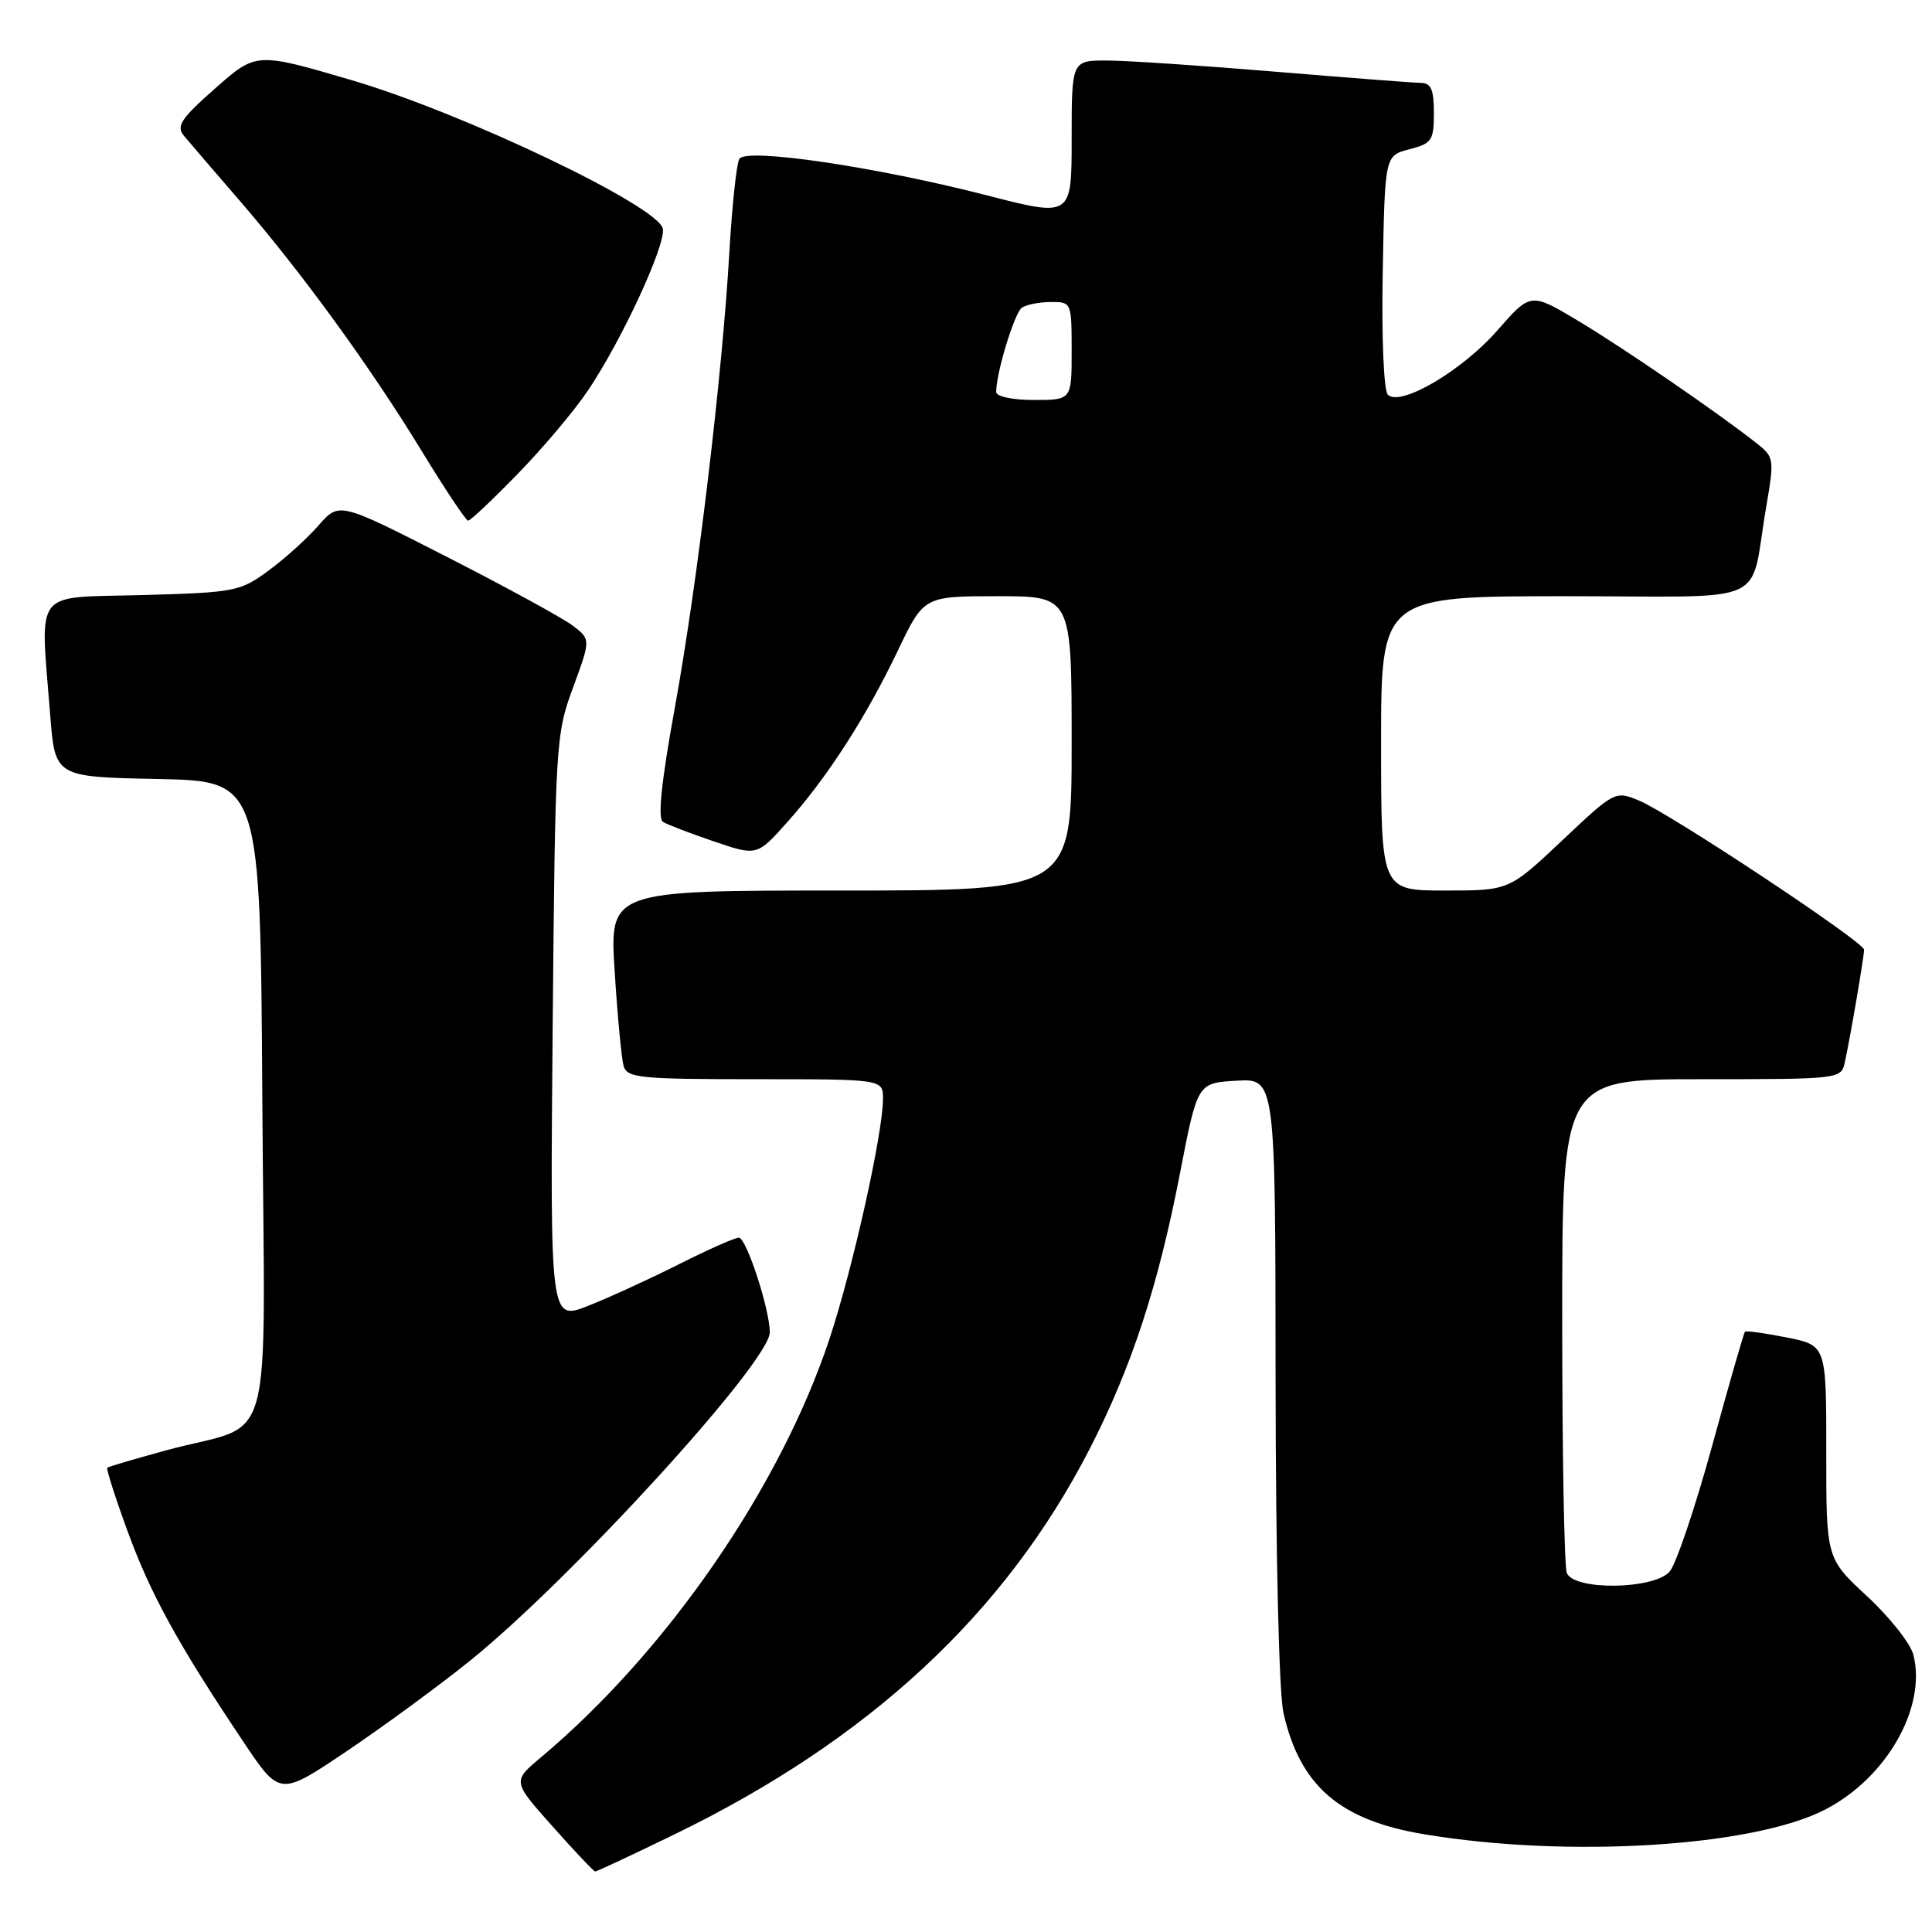 <?xml version="1.0" encoding="UTF-8" standalone="no"?>
<!DOCTYPE svg PUBLIC "-//W3C//DTD SVG 1.1//EN" "http://www.w3.org/Graphics/SVG/1.1/DTD/svg11.dtd" >
<svg xmlns="http://www.w3.org/2000/svg" xmlns:xlink="http://www.w3.org/1999/xlink" version="1.1" viewBox="0 0 256 256">
 <g >
 <path fill="currentColor"
d=" M 89.36 243.07 C 115.16 230.54 133.16 213.83 144.38 192.00 C 149.93 181.20 153.47 170.40 156.37 155.39 C 158.67 143.50 158.67 143.50 163.84 143.20 C 169.00 142.90 169.00 142.90 169.02 182.70 C 169.04 206.18 169.47 224.34 170.07 227.00 C 172.28 236.68 177.54 241.20 188.77 243.06 C 207.81 246.22 232.26 244.71 241.82 239.79 C 249.97 235.60 255.29 226.28 253.54 219.29 C 253.16 217.79 250.41 214.30 247.42 211.53 C 241.98 206.50 241.98 206.50 241.99 192.38 C 242.00 178.27 242.00 178.27 236.75 177.22 C 233.86 176.65 231.37 176.30 231.22 176.46 C 231.06 176.61 229.10 183.43 226.86 191.61 C 224.61 199.80 222.08 207.29 221.23 208.25 C 219.13 210.64 208.51 210.77 207.61 208.42 C 207.27 207.55 207.00 192.47 207.00 174.92 C 207.00 143.00 207.00 143.00 225.48 143.00 C 243.83 143.00 243.97 142.98 244.45 140.75 C 245.17 137.47 247.00 126.77 247.00 125.84 C 247.00 124.82 221.28 107.77 217.16 106.07 C 214.03 104.77 213.93 104.82 206.98 111.38 C 199.96 118.00 199.96 118.00 191.48 118.00 C 183.00 118.00 183.00 118.00 183.00 98.50 C 183.00 79.00 183.00 79.00 207.42 79.00 C 235.22 79.00 231.71 80.57 234.05 67.06 C 235.11 60.87 235.07 60.56 232.83 58.79 C 227.77 54.78 215.17 46.14 209.16 42.54 C 202.82 38.74 202.82 38.74 198.41 43.78 C 193.72 49.14 185.54 53.94 183.90 52.30 C 183.35 51.75 183.06 44.78 183.22 35.99 C 183.50 20.62 183.50 20.62 186.75 19.78 C 189.73 19.01 190.00 18.61 190.00 14.97 C 190.00 11.86 189.62 11.00 188.25 10.98 C 187.29 10.97 178.62 10.30 169.00 9.50 C 159.38 8.70 149.36 8.03 146.75 8.02 C 142.00 8.00 142.00 8.00 142.00 18.39 C 142.00 28.78 142.00 28.78 130.75 25.88 C 116.06 22.10 98.89 19.56 97.97 21.05 C 97.60 21.65 97.01 27.17 96.65 33.32 C 95.71 49.75 92.39 77.47 89.40 93.88 C 87.64 103.55 87.13 108.46 87.84 108.90 C 88.41 109.26 91.45 110.42 94.59 111.49 C 100.30 113.43 100.30 113.43 104.30 108.96 C 109.58 103.07 114.73 95.08 118.97 86.21 C 122.41 79.00 122.41 79.00 132.21 79.00 C 142.00 79.00 142.00 79.00 142.00 98.50 C 142.00 118.00 142.00 118.00 111.38 118.00 C 80.76 118.00 80.76 118.00 81.45 128.75 C 81.82 134.66 82.36 140.29 82.63 141.25 C 83.09 142.83 84.80 143.00 100.07 143.00 C 117.00 143.00 117.00 143.00 117.00 145.59 C 117.00 150.17 112.97 168.22 109.88 177.50 C 103.35 197.12 88.35 218.86 71.70 232.84 C 67.89 236.03 67.89 236.03 73.20 241.99 C 76.11 245.27 78.66 247.96 78.86 247.98 C 79.07 247.99 83.79 245.78 89.36 243.07 Z  M 62.20 220.12 C 75.66 209.29 102.00 180.45 102.00 176.54 C 102.00 173.51 98.90 164.00 97.90 164.00 C 97.38 164.00 93.80 165.58 89.96 167.52 C 86.11 169.46 80.70 171.94 77.93 173.03 C 72.89 175.01 72.89 175.01 73.23 136.26 C 73.57 98.47 73.63 97.34 75.93 91.11 C 78.28 84.72 78.28 84.72 75.89 82.90 C 74.58 81.90 67.07 77.80 59.22 73.79 C 44.94 66.50 44.94 66.50 42.22 69.61 C 40.72 71.33 37.74 74.03 35.58 75.61 C 31.82 78.38 31.14 78.51 18.83 78.85 C 4.20 79.25 5.33 77.77 6.65 94.72 C 7.29 102.95 7.29 102.95 20.90 103.22 C 34.50 103.50 34.50 103.50 34.76 145.77 C 35.06 194.09 36.68 188.19 22.00 192.18 C 17.88 193.31 14.37 194.34 14.21 194.48 C 14.06 194.62 15.26 198.40 16.90 202.88 C 19.93 211.19 23.60 217.88 32.22 230.75 C 37.07 238.01 37.07 238.01 45.87 232.09 C 50.71 228.83 58.06 223.45 62.20 220.12 Z  M 68.64 62.75 C 71.99 59.31 76.16 54.36 77.91 51.74 C 82.41 45.05 88.23 32.46 87.83 30.31 C 87.28 27.33 61.44 14.99 46.65 10.64 C 33.96 6.91 33.96 6.91 28.54 11.69 C 23.97 15.72 23.31 16.71 24.37 17.99 C 25.06 18.82 28.35 22.65 31.68 26.50 C 39.95 36.06 49.01 48.52 55.82 59.67 C 58.94 64.79 61.74 68.99 62.03 68.99 C 62.32 69.00 65.30 66.19 68.64 62.75 Z  M 132.00 51.94 C 132.00 49.38 134.43 41.43 135.41 40.77 C 136.01 40.36 137.74 40.02 139.25 40.02 C 141.97 40.00 142.00 40.07 142.00 46.50 C 142.00 53.00 142.00 53.00 137.00 53.00 C 134.15 53.00 132.00 52.54 132.00 51.94 Z "/>
</g>
</svg>